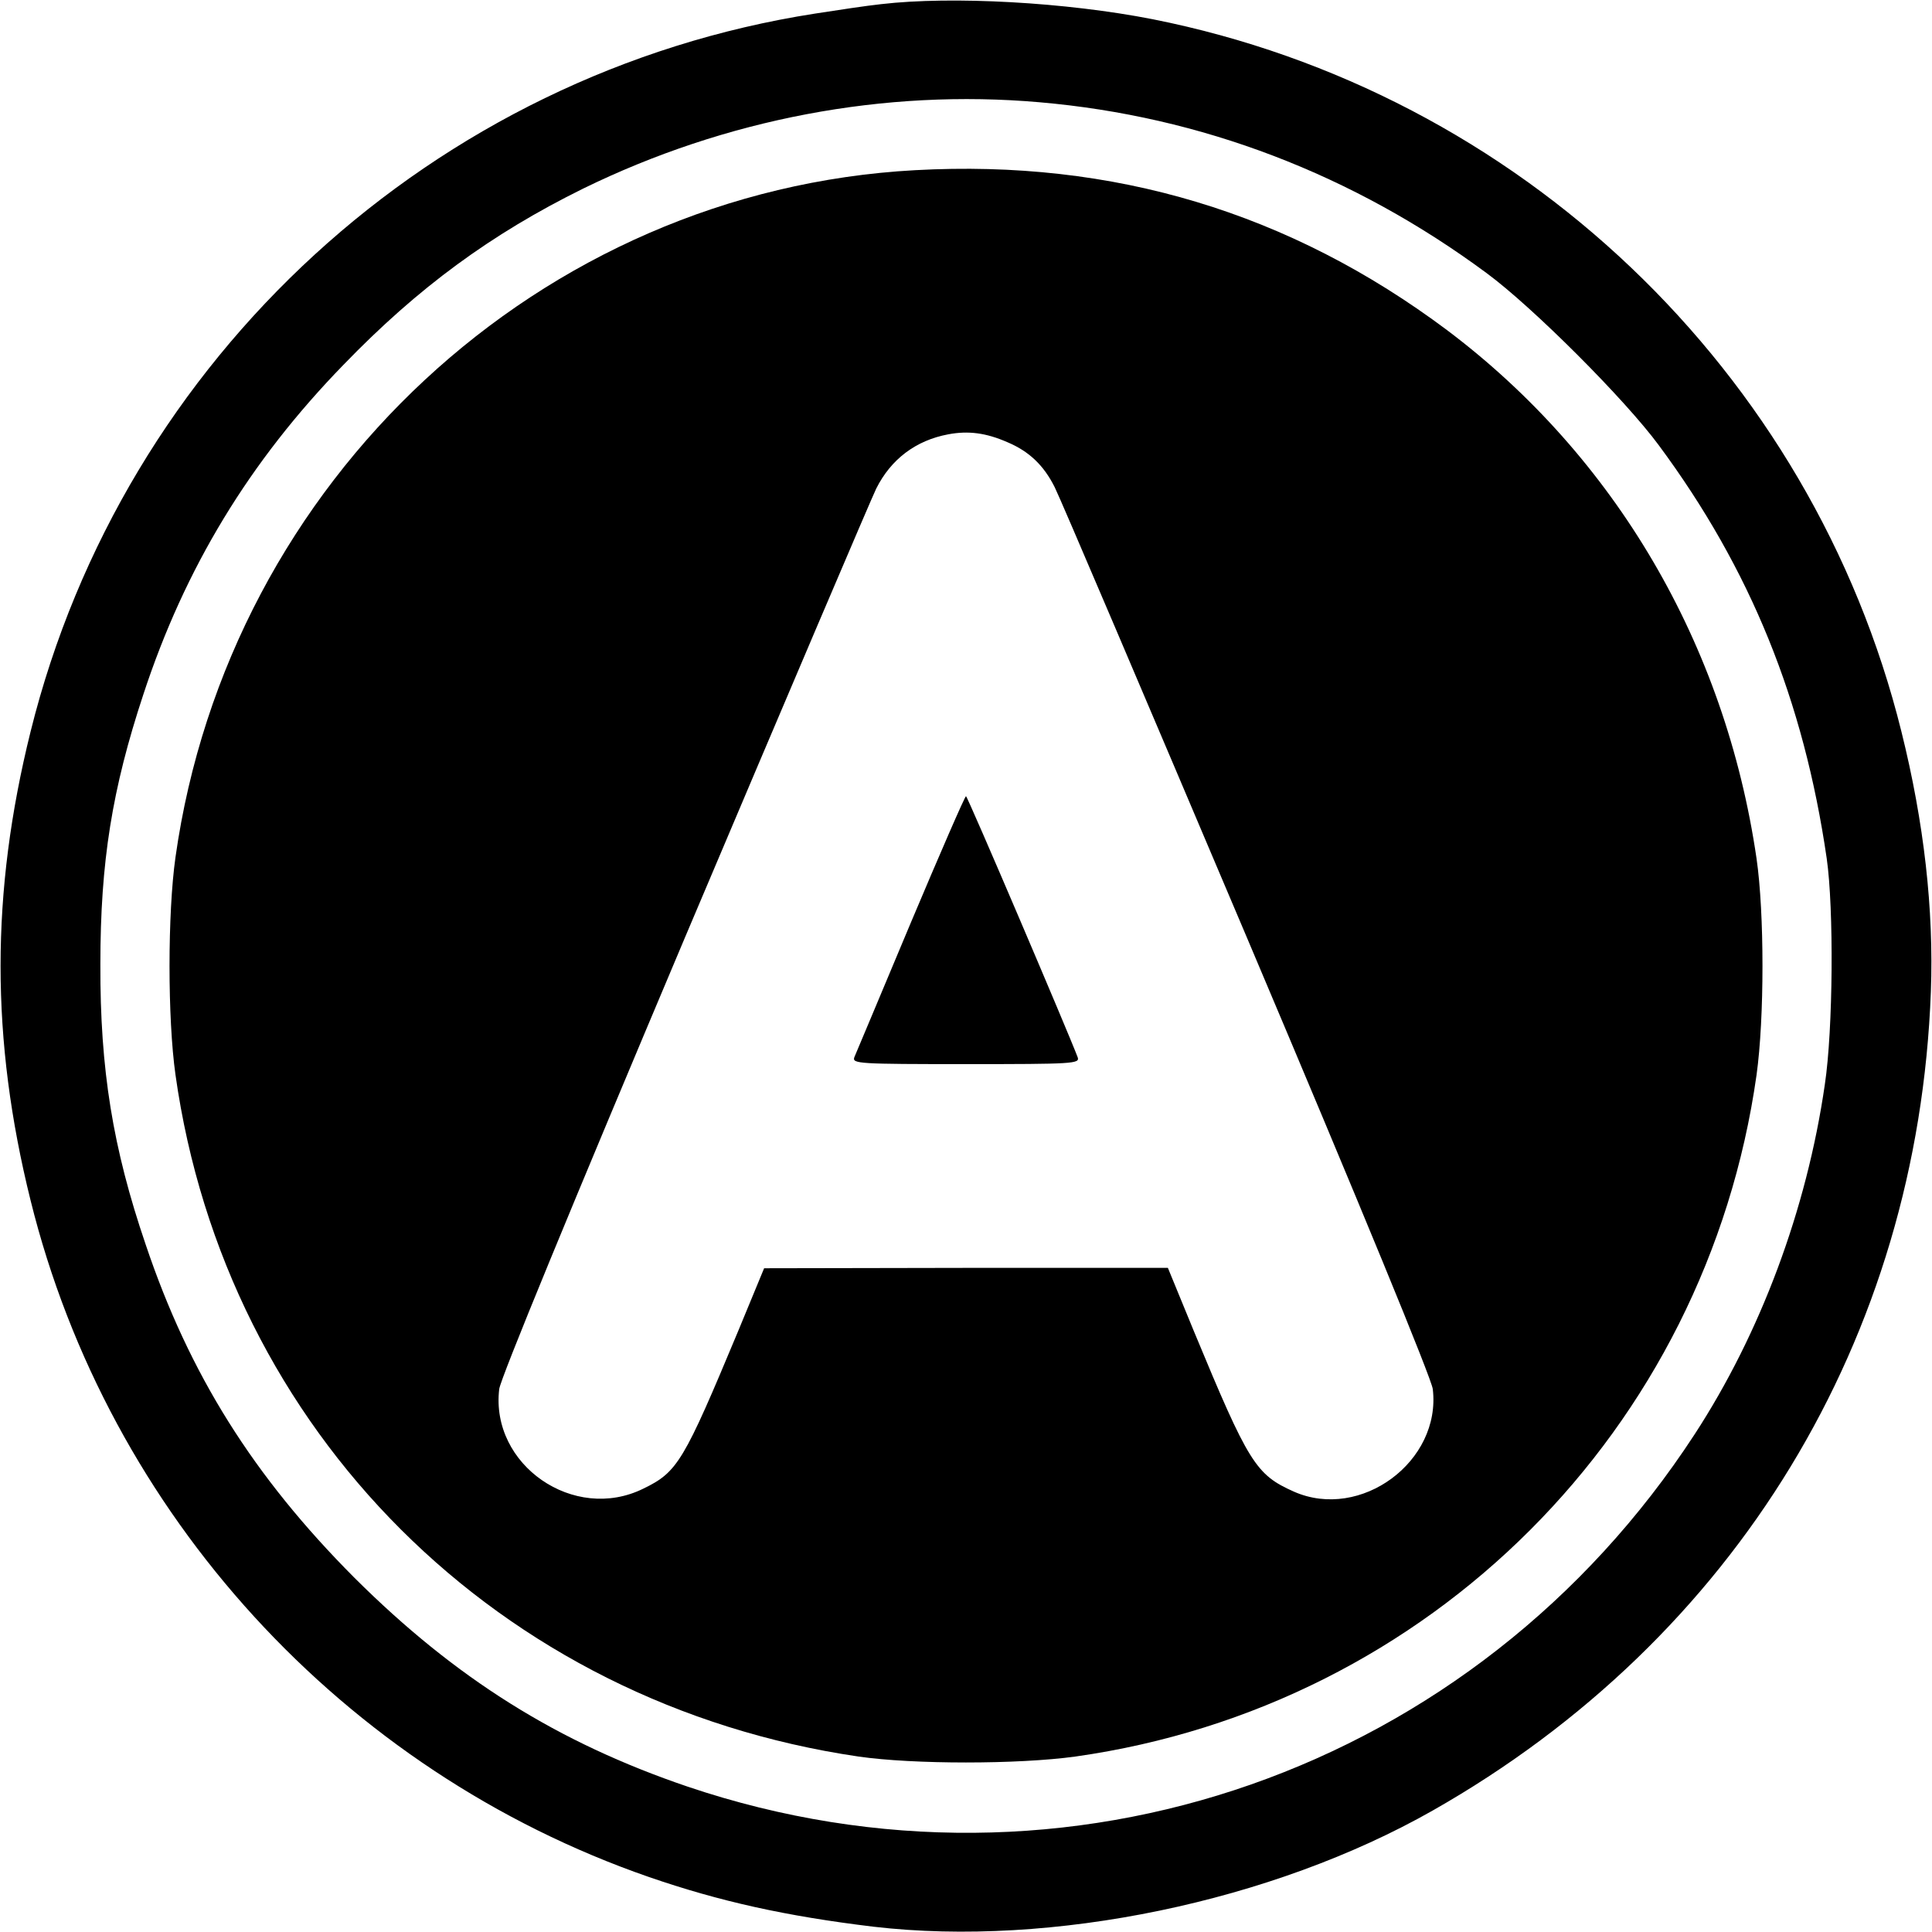 <?xml version="1.0" standalone="no"?>
<!DOCTYPE svg PUBLIC "-//W3C//DTD SVG 20010904//EN"
 "http://www.w3.org/TR/2001/REC-SVG-20010904/DTD/svg10.dtd">
<svg version="1.0" xmlns="http://www.w3.org/2000/svg"
 width="512pt" height="512pt" viewBox="0 0 512 512"
 preserveAspectRatio="xMidYMid meet">

<g transform="translate(0,512) scale(0.1,-0.1)"
fill="#000000" stroke="none">
<path d="M2335 5109 c-38 -4 -117 -16 -175 -25 -1009 -157 -1833 -911 -2079
-1903 -106 -427 -106 -815 0 -1242 206 -832 828 -1512 1638 -1793 188 -65 364
-104 596 -132 472 -55 1056 66 1482 308 803 456 1286 1251 1320 2170 8 218
-18 448 -78 689 -237 956 -1013 1695 -1984 1888 -229 45 -532 62 -720 40z
m420 -260 c428 -37 831 -191 1185 -453 122 -90 366 -334 456 -456 243 -328
384 -676 445 -1095 19 -132 17 -453 -5 -599 -48 -332 -171 -660 -345 -927
-581 -892 -1666 -1272 -2668 -934 -345 117 -616 287 -884 554 -267 268 -437
538 -553 883 -87 255 -121 464 -120 743 0 271 31 464 114 715 110 335 281 617
530 873 198 205 392 347 635 467 378 185 799 265 1210 229z"/>
<path d="M2425 4669 c-993 -54 -1819 -822 -1960 -1821 -21 -149 -21 -427 0
-576 133 -945 857 -1667 1810 -1807 145 -21 423 -21 575 0 940 133 1672 866
1805 1806 21 151 21 429 0 574 -83 568 -375 1065 -820 1400 -417 312 -884 453
-1410 424z m245 -721 c57 -24 96 -61 125 -119 13 -25 242 -563 510 -1195 305
-720 488 -1166 492 -1195 23 -192 -191 -350 -368 -272 -101 45 -120 75 -265
425 l-69 168 -535 0 -535 -1 -69 -167 c-144 -345 -160 -373 -251 -417 -184
-91 -406 63 -382 264 4 29 188 476 492 1196 268 633 496 1168 507 1190 39 78
105 128 191 144 53 10 100 4 157 -21z"/>
<path d="M2413 2673 c-78 -186 -145 -346 -149 -355 -6 -17 12 -18 296 -18 284
0 302 1 296 18 -24 64 -292 692 -296 692 -3 0 -69 -152 -147 -337z"/>
</g>
</svg>
